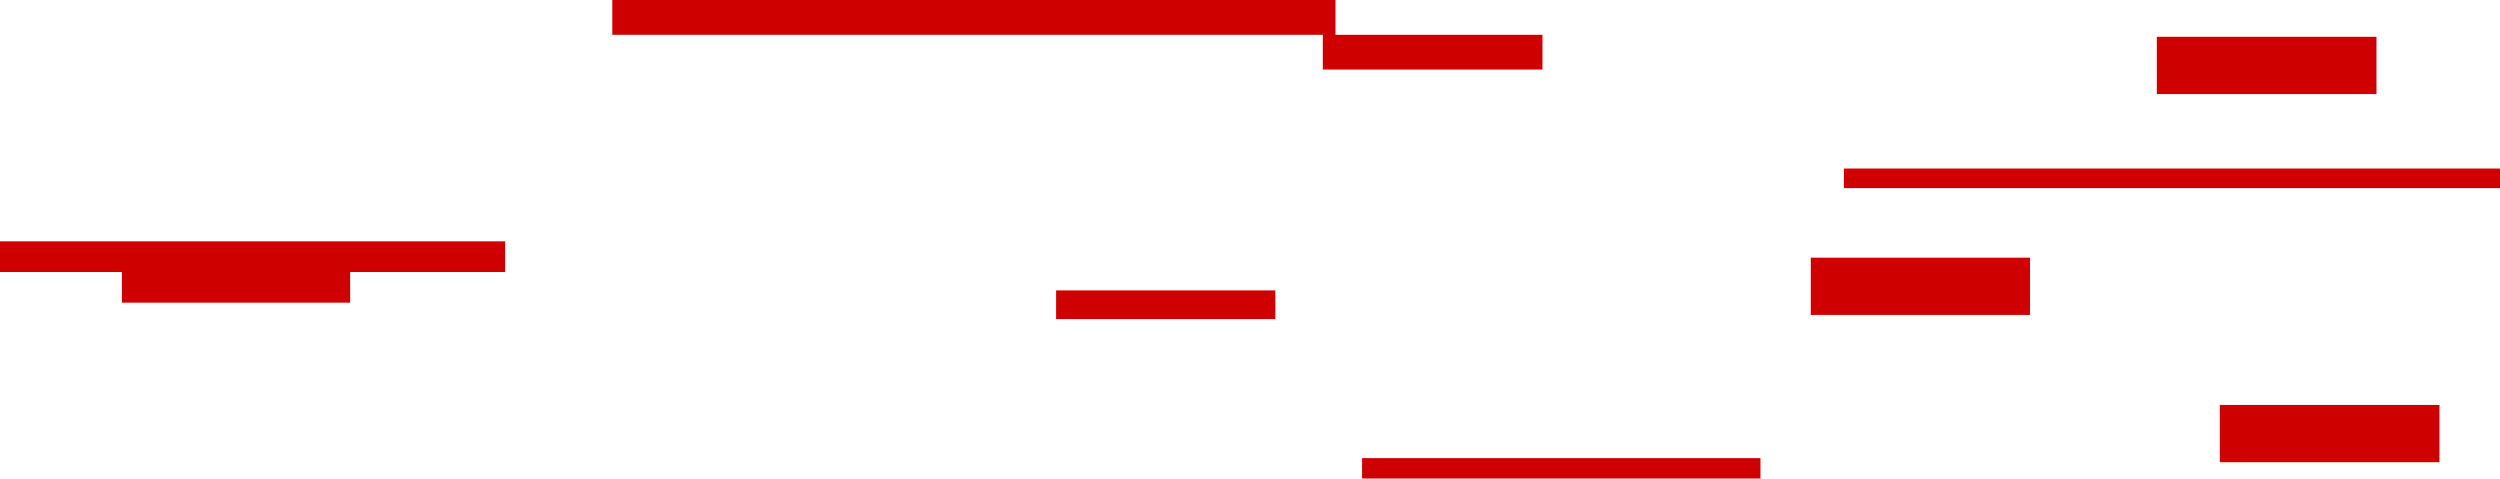 <?xml version="1.0" encoding="UTF-8" standalone="no"?>
<svg xmlns:xlink="http://www.w3.org/1999/xlink" height="58.5px" width="305.6px" xmlns="http://www.w3.org/2000/svg">
  <g transform="matrix(1.0, 0.0, 0.0, 1.0, -22.8, -9.0)">
    <path d="M328.4 32.0 L248.2 32.0 248.2 29.6 328.4 29.6 328.4 32.0 M313.3 13.5 L313.3 20.5 286.45 20.5 286.45 13.5 313.3 13.5 M270.95 40.5 L270.95 47.5 244.15 47.5 244.15 40.5 270.95 40.5 M321.0 58.5 L321.0 65.5 294.15 65.5 294.15 58.5 321.0 58.5 M211.35 17.5 L184.5 17.5 184.5 13.25 97.65 13.25 97.65 9.0 186.05 9.0 186.05 13.25 211.35 13.25 211.35 17.5 M178.7 48.0 L151.9 48.0 151.9 44.5 178.7 44.5 178.7 48.0 M189.3 65.0 L238.0 65.0 238.0 67.5 189.3 67.5 189.3 65.0 M84.55 42.25 L65.6 42.25 65.6 46.0 37.7 46.0 37.7 42.25 22.8 42.25 22.8 38.5 84.55 38.5 84.55 42.25" fill="#ce0000" fill-rule="evenodd" stroke="none"/>
  </g>
</svg>
